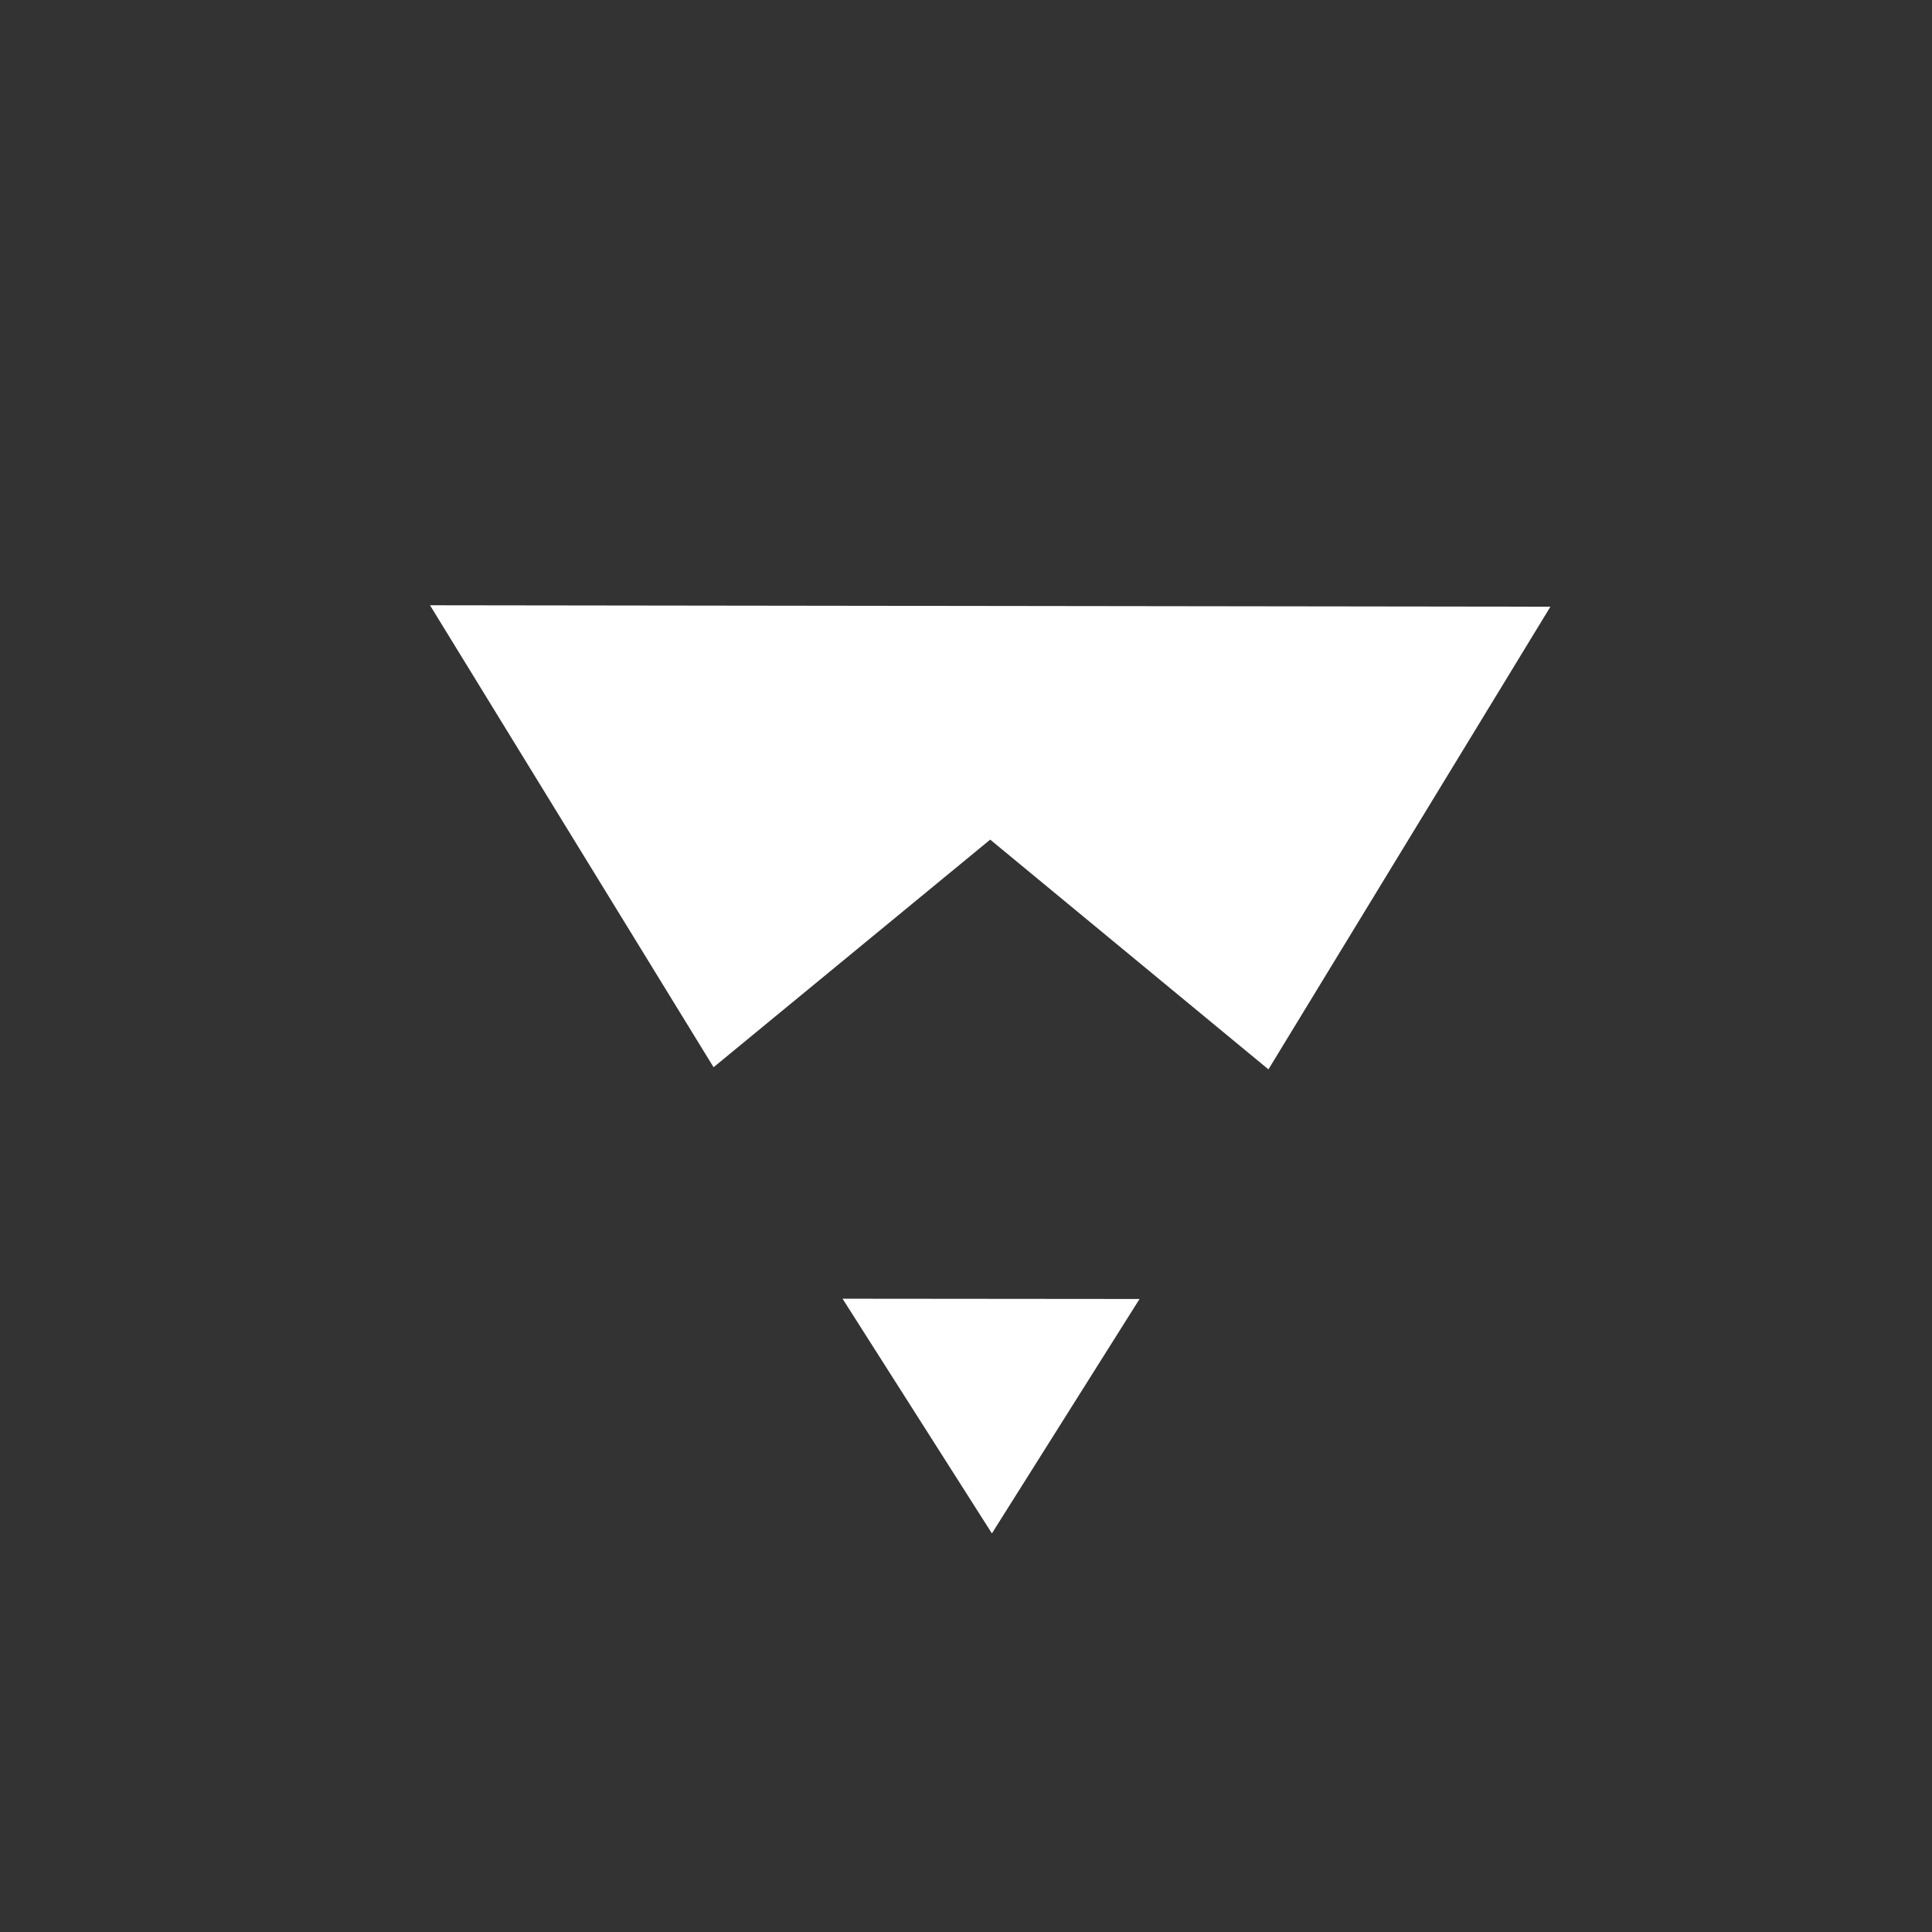 <?xml version="1.0" encoding="UTF-8" standalone="no"?>
<svg
   xmlns:dc="http://purl.org/dc/elements/1.1/"
   xmlns:cc="http://creativecommons.org/ns#"
   xmlns:rdf="http://www.w3.org/1999/02/22-rdf-syntax-ns#"
   xmlns:svg="http://www.w3.org/2000/svg"
   xmlns="http://www.w3.org/2000/svg"
   xmlns:sodipodi="http://sodipodi.sourceforge.net/DTD/sodipodi-0.dtd"
   xmlns:inkscape="http://www.inkscape.org/namespaces/inkscape"
   id="svg5"
   width="300"
   height="300"
   viewBox="0 0 79.38 79.38"
   version="1.1"
   sodipodi:docname="fivethirtyeight.svg"
   inkscape:version="0.92.4 (5da689c313, 2019-01-14)">
  <rect x="0" y="0" width="79.38" height="79.38" fill="#333333" stroke="none"/>
  <sodipodi:namedview
     pagecolor="#ffffff"
     bordercolor="#666666"
     borderopacity="1"
     objecttolerance="10"
     gridtolerance="10"
     guidetolerance="10"
     inkscape:pageopacity="0"
     inkscape:pageshadow="2"
     inkscape:window-width="952"
     inkscape:window-height="907"
     id="namedview8"
     showgrid="false"
     borderlayer="true"
     inkscape:showpageshadow="false"
     inkscape:zoom="0.6675088"
     inkscape:cx="475.72093"
     inkscape:cy="488.90655"
     inkscape:window-x="955"
     inkscape:window-y="92"
     inkscape:window-maximized="0"
     inkscape:current-layer="svg5" />
  <defs
     id="defs9" />
  <g
     id="layer1"
     transform="matrix(0.219,0,0,0.219,12.061,7.852)">
    <path
       style="fill:#ffffff;stroke-width:0"
       d="m 25.6,77.7 210.2,0.27 -52.9,86.8 -52.2,-43.1 -51.9,42.7 z"
       id="path815"
       inkscape:connector-curvature="0" />
    <path
       style="fill:#ffffff;stroke-width:0"
       d="m 103,207.8 55.72,0.05 -27.7,43.98 z"
       id="path817"
       inkscape:connector-curvature="0" />
  </g>
</svg>
